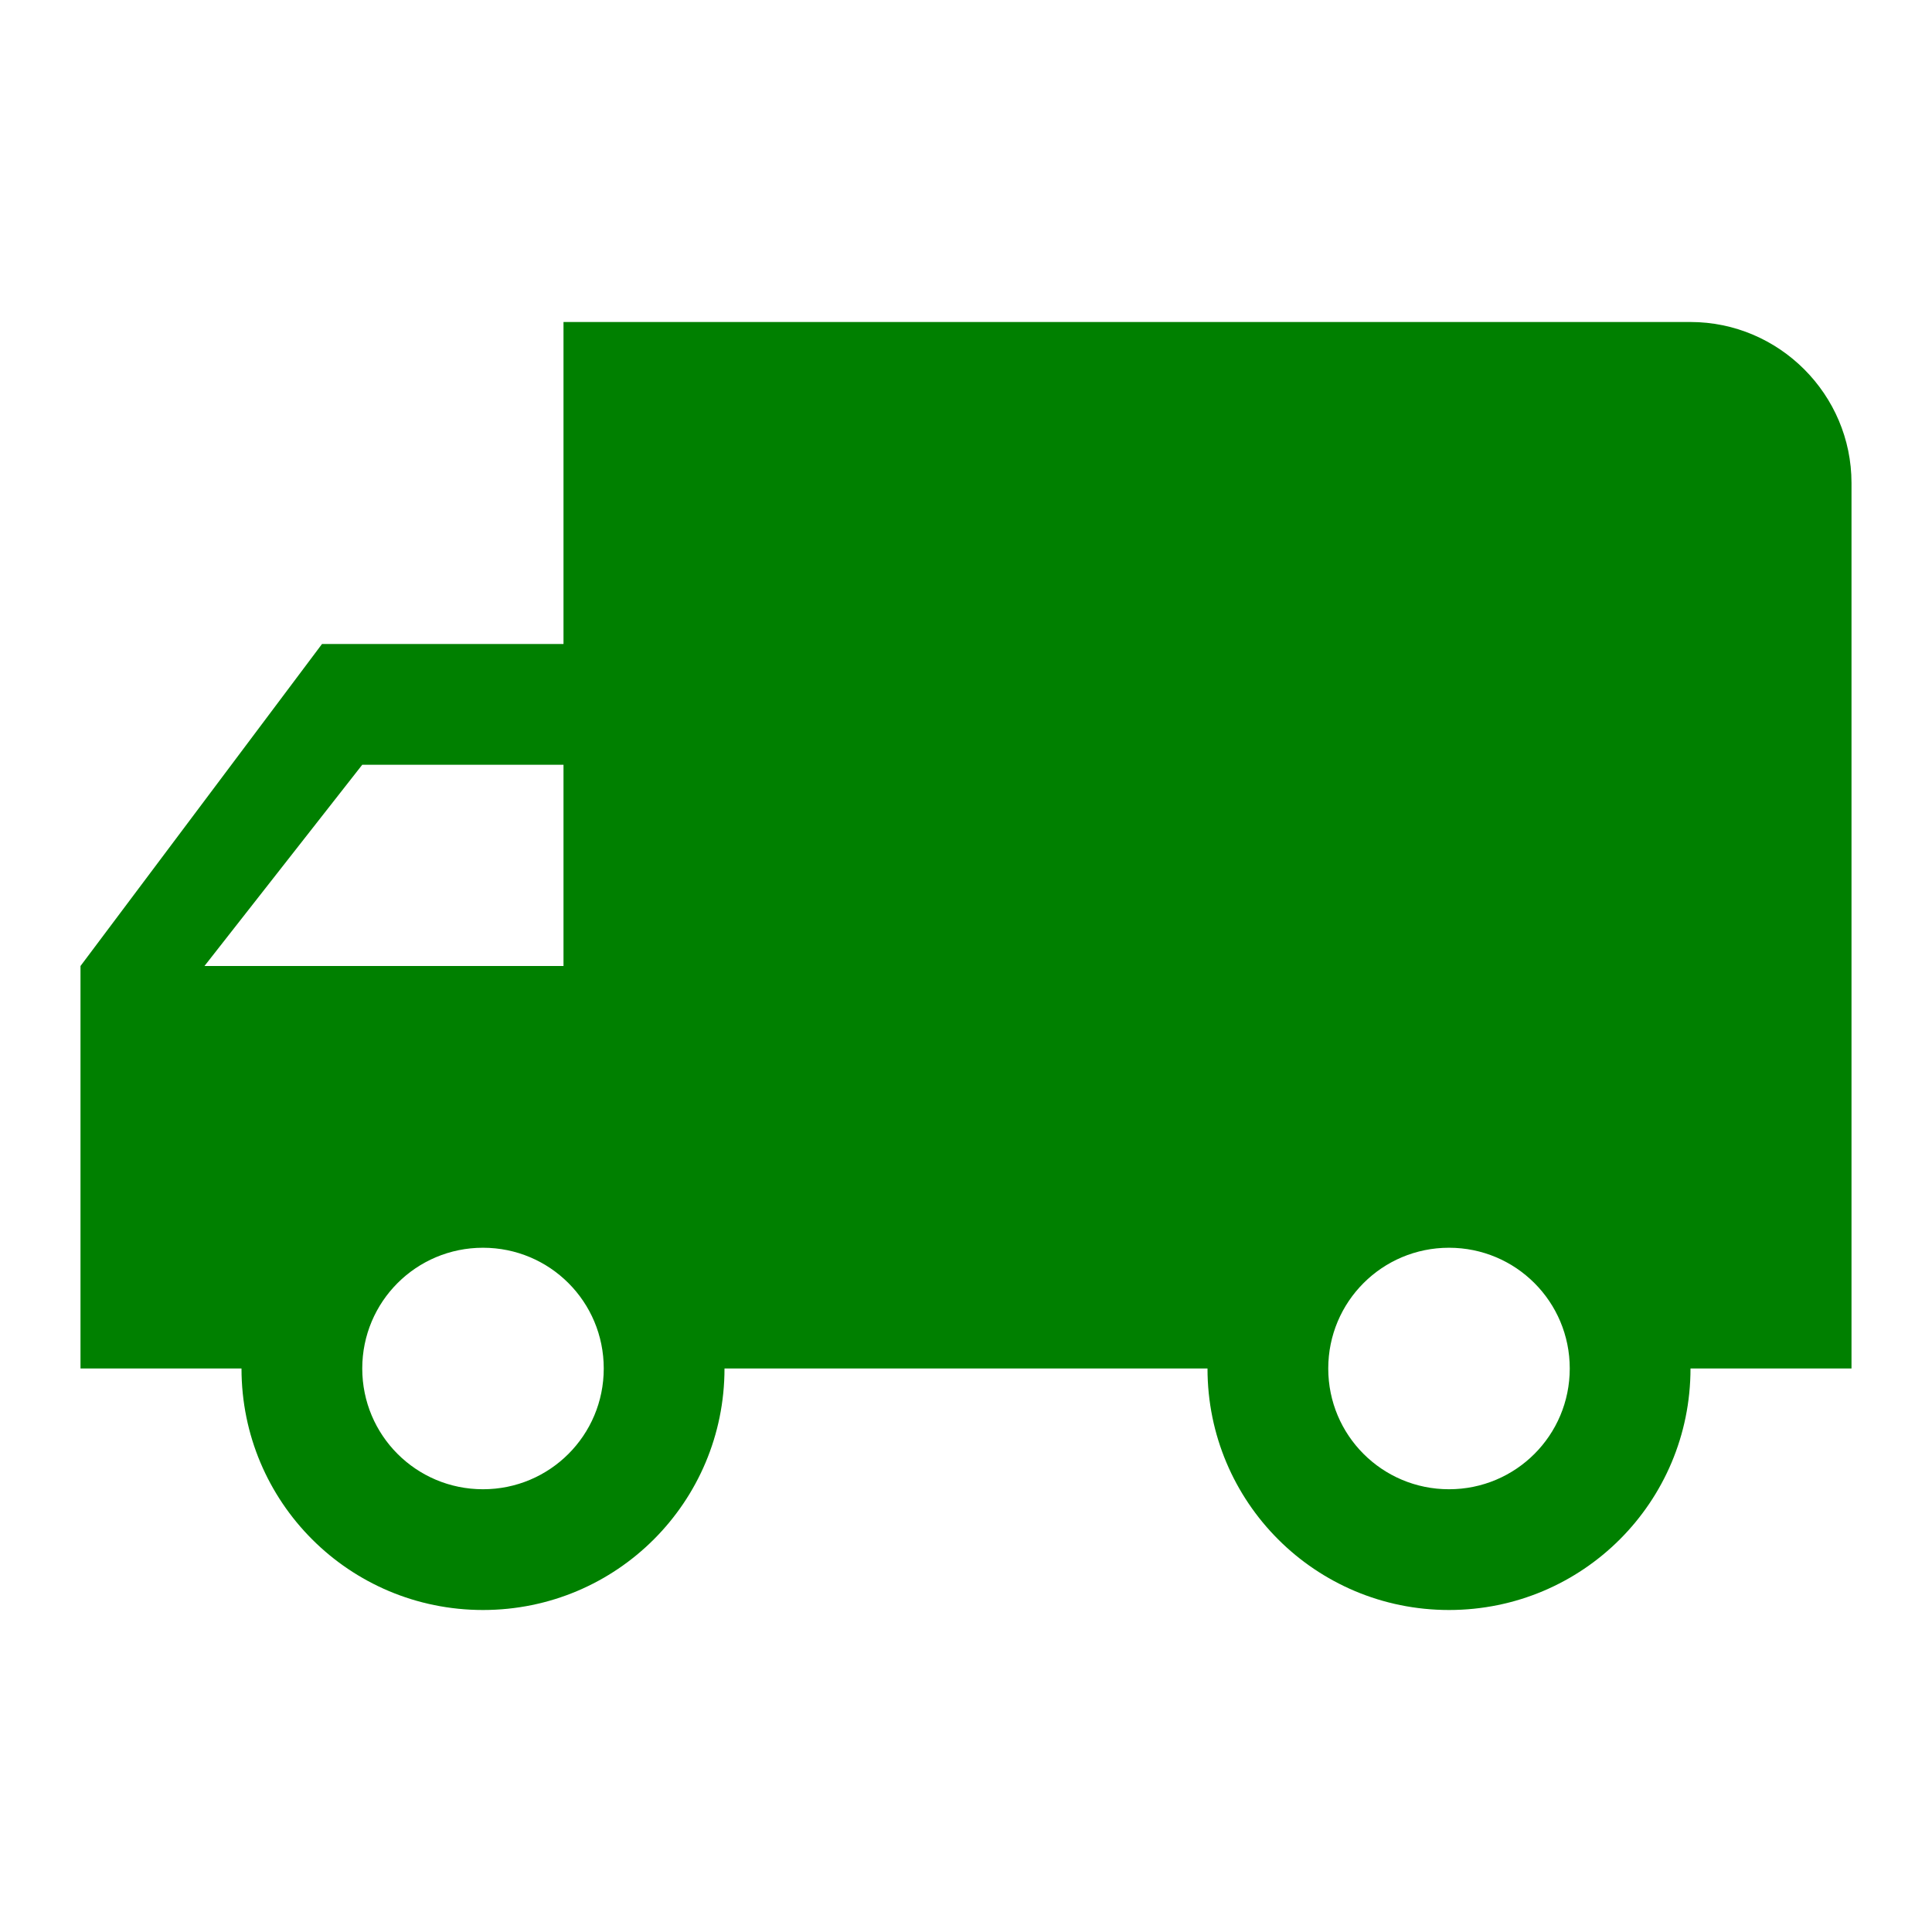 <svg width="24" height="24" viewBox="0 0 24 24" fill="none" xmlns="http://www.w3.org/2000/svg">
<path d="M4 8H7V4H21C22.1 4 23 4.9 23 6V17H21C21 18.66 19.66 20 18 20C16.34 20 15 18.66 15 17H9C9 18.66 7.66 20 6 20C4.34 20 3 18.66 3 17H1V12L4 8ZM18 18.5C18.83 18.5 19.5 17.83 19.5 17C19.5 16.17 18.83 15.5 18 15.5C17.17 15.5 16.5 16.17 16.5 17C16.5 17.83 17.17 18.5 18 18.5ZM4.5 9.5L2.54 12H7V9.5H4.5ZM6 18.5C6.83 18.5 7.5 17.83 7.5 17C7.5 16.17 6.83 15.5 6 15.5C5.17 15.5 4.5 16.17 4.5 17C4.5 17.83 5.17 18.5 6 18.5Z" fill="#008000"/>
</svg>
